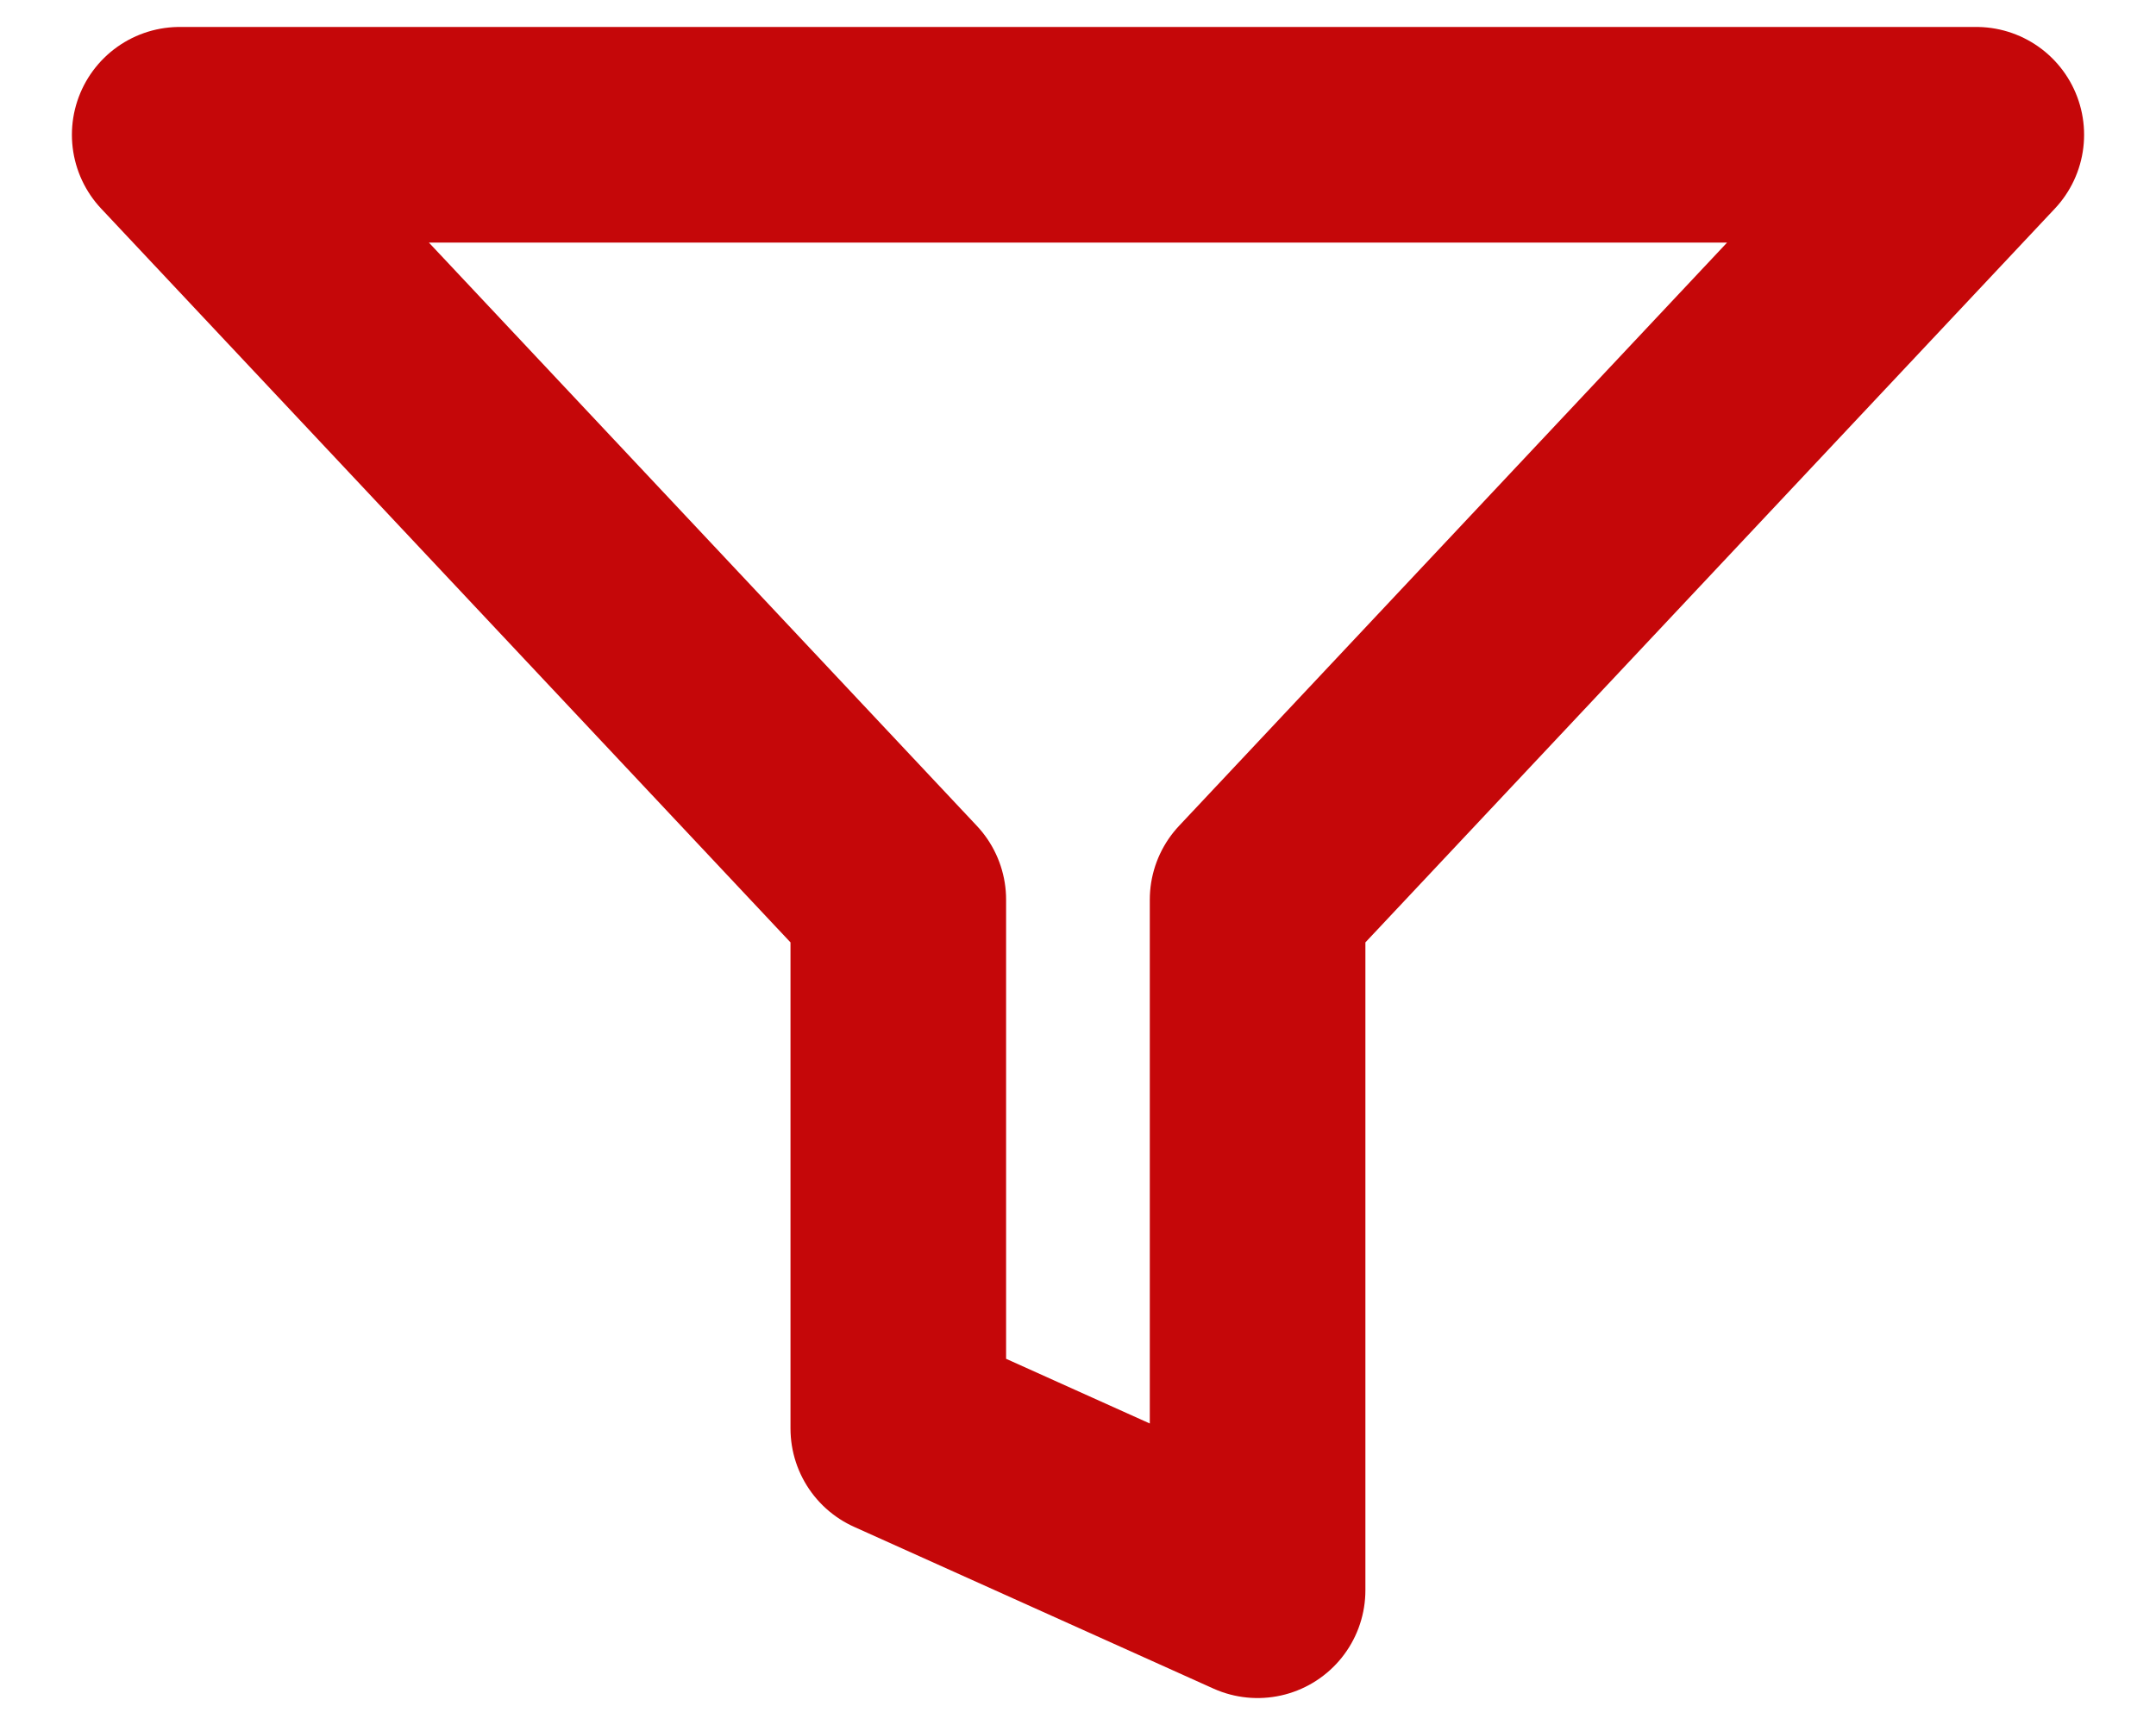 <svg width="20" height="16" viewBox="0 0 20 16" fill="none" xmlns="http://www.w3.org/2000/svg">
<path d="M18.333 1.25H1.667L8.333 8.345V13.25L11.666 14.75V8.345L18.333 1.25Z" stroke="#C50709" stroke-width="2" stroke-linecap="round" stroke-linejoin="round"/>
</svg>
